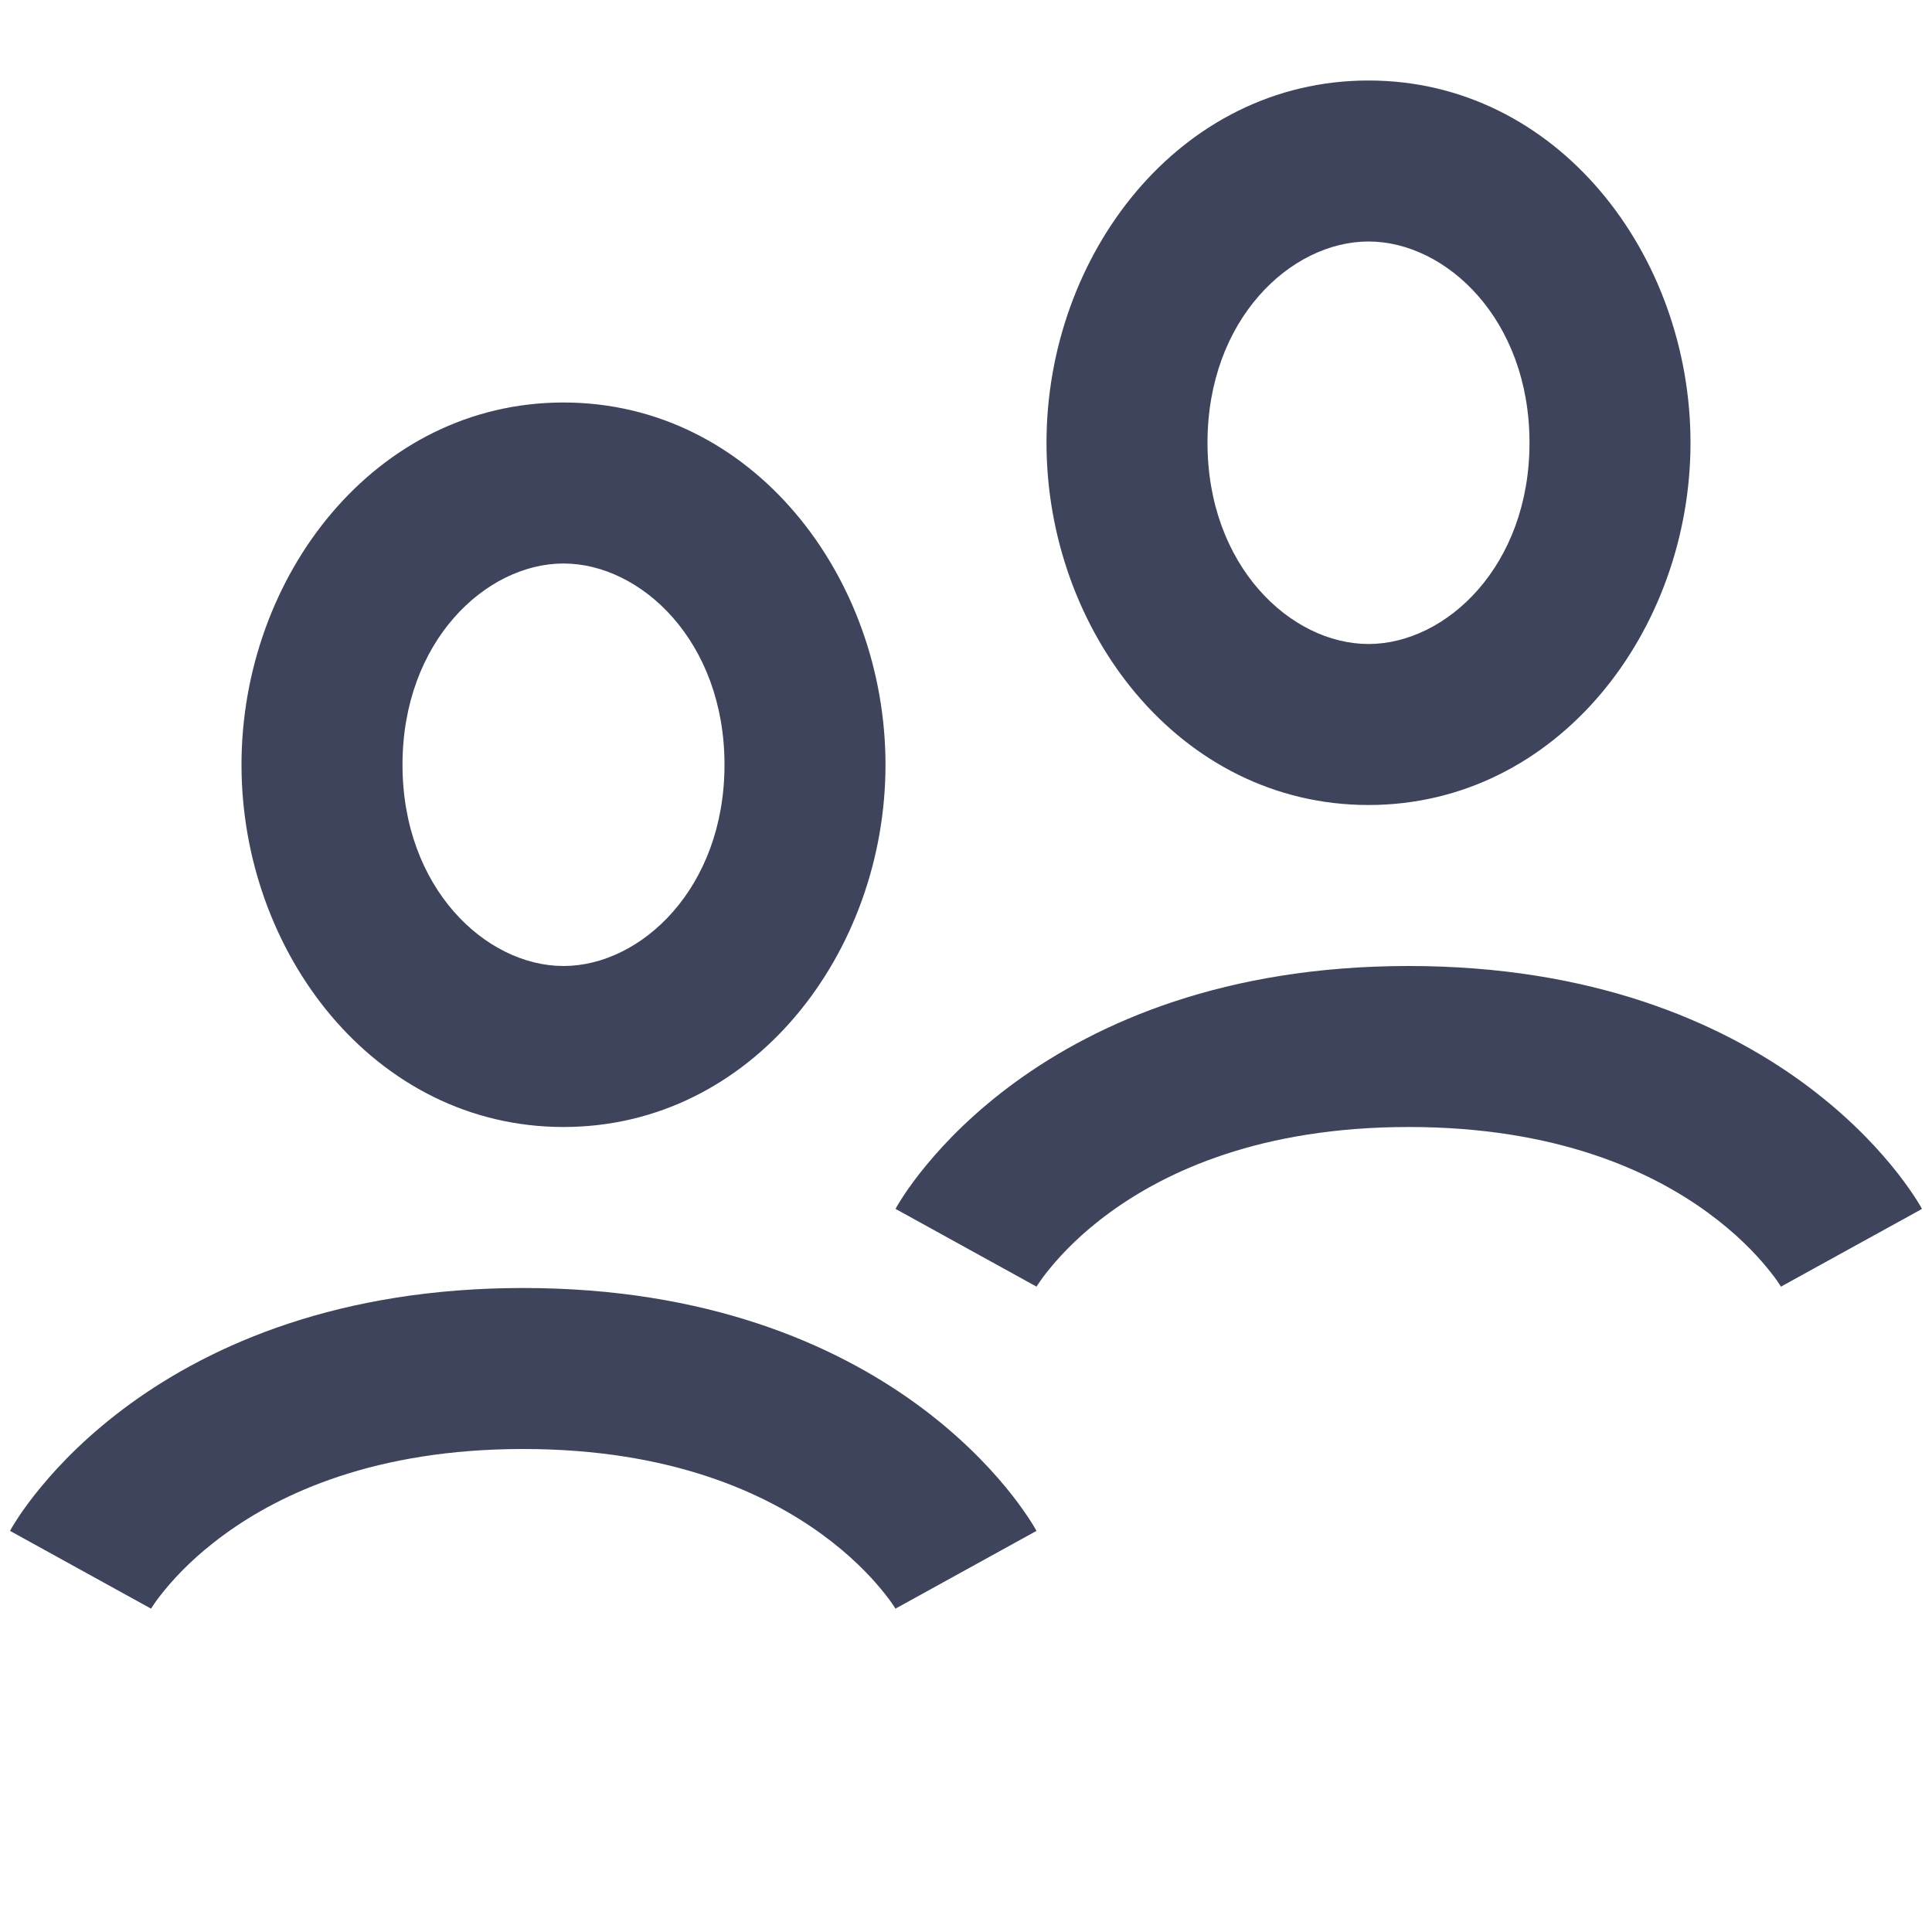 <svg width="24" height="24" viewBox="0 0 24 24" fill="none" xmlns="http://www.w3.org/2000/svg">
<path fill-rule="evenodd" clip-rule="evenodd" d="M15 5.5C15 3.969 16.034 3 17 3C17.965 3 19 3.969 19 5.5C19 7.031 17.965 8 17 8C16.034 8 15 7.031 15 5.5ZM17 1C14.652 1 13 3.165 13 5.5C13 7.835 14.652 10 17 10C19.348 10 21 7.835 21 5.5C21 3.165 19.348 1 17 1ZM5 9.5C5 7.969 6.034 7 7 7C7.965 7 9 7.969 9 9.5C9 11.031 7.965 12 7 12C6.034 12 5 11.031 5 9.5ZM7 5C4.652 5 3 7.165 3 9.5C3 11.835 4.652 14 7 14C9.348 14 11 11.835 11 9.5C11 7.165 9.348 5 7 5ZM12.876 15.983C12.876 15.982 12.876 15.982 12 15.5C11.124 15.018 11.124 15.018 11.124 15.017L11.125 15.016L11.126 15.013L11.13 15.008L11.138 14.993C11.144 14.983 11.152 14.97 11.161 14.954C11.179 14.924 11.204 14.884 11.235 14.837C11.298 14.743 11.388 14.618 11.508 14.473C11.747 14.183 12.108 13.81 12.615 13.441C13.64 12.696 15.219 12 17.5 12C19.78 12 21.36 12.696 22.385 13.441C22.892 13.81 23.253 14.183 23.492 14.473C23.612 14.618 23.701 14.743 23.764 14.837C23.796 14.884 23.821 14.924 23.839 14.954L23.85 14.972L23.862 14.993L23.87 15.008L23.873 15.013L23.875 15.016L23.875 15.017C23.876 15.018 23.876 15.018 23 15.5C22.124 15.982 22.124 15.982 22.124 15.983L22.125 15.984L22.126 15.986L22.128 15.989L22.13 15.992L22.13 15.993C22.13 15.992 22.129 15.991 22.128 15.99C22.124 15.983 22.115 15.969 22.101 15.948C22.073 15.905 22.023 15.835 21.949 15.746C21.802 15.567 21.561 15.315 21.209 15.059C20.515 14.554 19.344 14 17.5 14C15.655 14 14.485 14.554 13.791 15.059C13.438 15.315 13.198 15.567 13.051 15.746C12.977 15.835 12.927 15.905 12.899 15.948C12.884 15.969 12.876 15.983 12.872 15.99L12.87 15.992L12.872 15.989L12.874 15.986L12.875 15.984L12.876 15.983ZM1 19.5C1.876 19.982 1.876 19.983 1.876 19.983L1.875 19.984L1.874 19.986L1.872 19.989L1.87 19.992L1.872 19.99C1.876 19.983 1.884 19.969 1.899 19.948C1.927 19.905 1.977 19.835 2.051 19.746C2.198 19.567 2.438 19.315 2.791 19.059C3.485 18.554 4.655 18 6.5 18C8.344 18 9.515 18.554 10.209 19.059C10.561 19.315 10.802 19.567 10.949 19.746C11.023 19.835 11.073 19.905 11.101 19.948C11.115 19.969 11.124 19.983 11.128 19.99C11.13 19.993 11.13 19.994 11.13 19.992L11.127 19.989L11.126 19.986L11.125 19.984L11.124 19.983C11.124 19.983 11.124 19.982 12 19.5C12.876 19.018 12.876 19.017 12.876 19.017L12.875 19.016L12.873 19.013L12.87 19.008L12.862 18.993C12.856 18.983 12.848 18.97 12.839 18.954C12.821 18.924 12.796 18.884 12.764 18.837C12.701 18.743 12.612 18.618 12.492 18.473C12.252 18.183 11.892 17.81 11.385 17.441C10.36 16.696 8.78 16 6.5 16C4.219 16 2.64 16.696 1.615 17.441C1.108 17.81 0.747 18.183 0.508 18.473C0.388 18.618 0.298 18.743 0.235 18.837C0.204 18.884 0.179 18.924 0.161 18.954C0.151 18.97 0.144 18.983 0.138 18.993L0.13 19.008L0.126 19.013L0.125 19.016L0.124 19.017C0.124 19.017 0.124 19.018 1 19.5Z" fill="#3E445B"/>
</svg>
